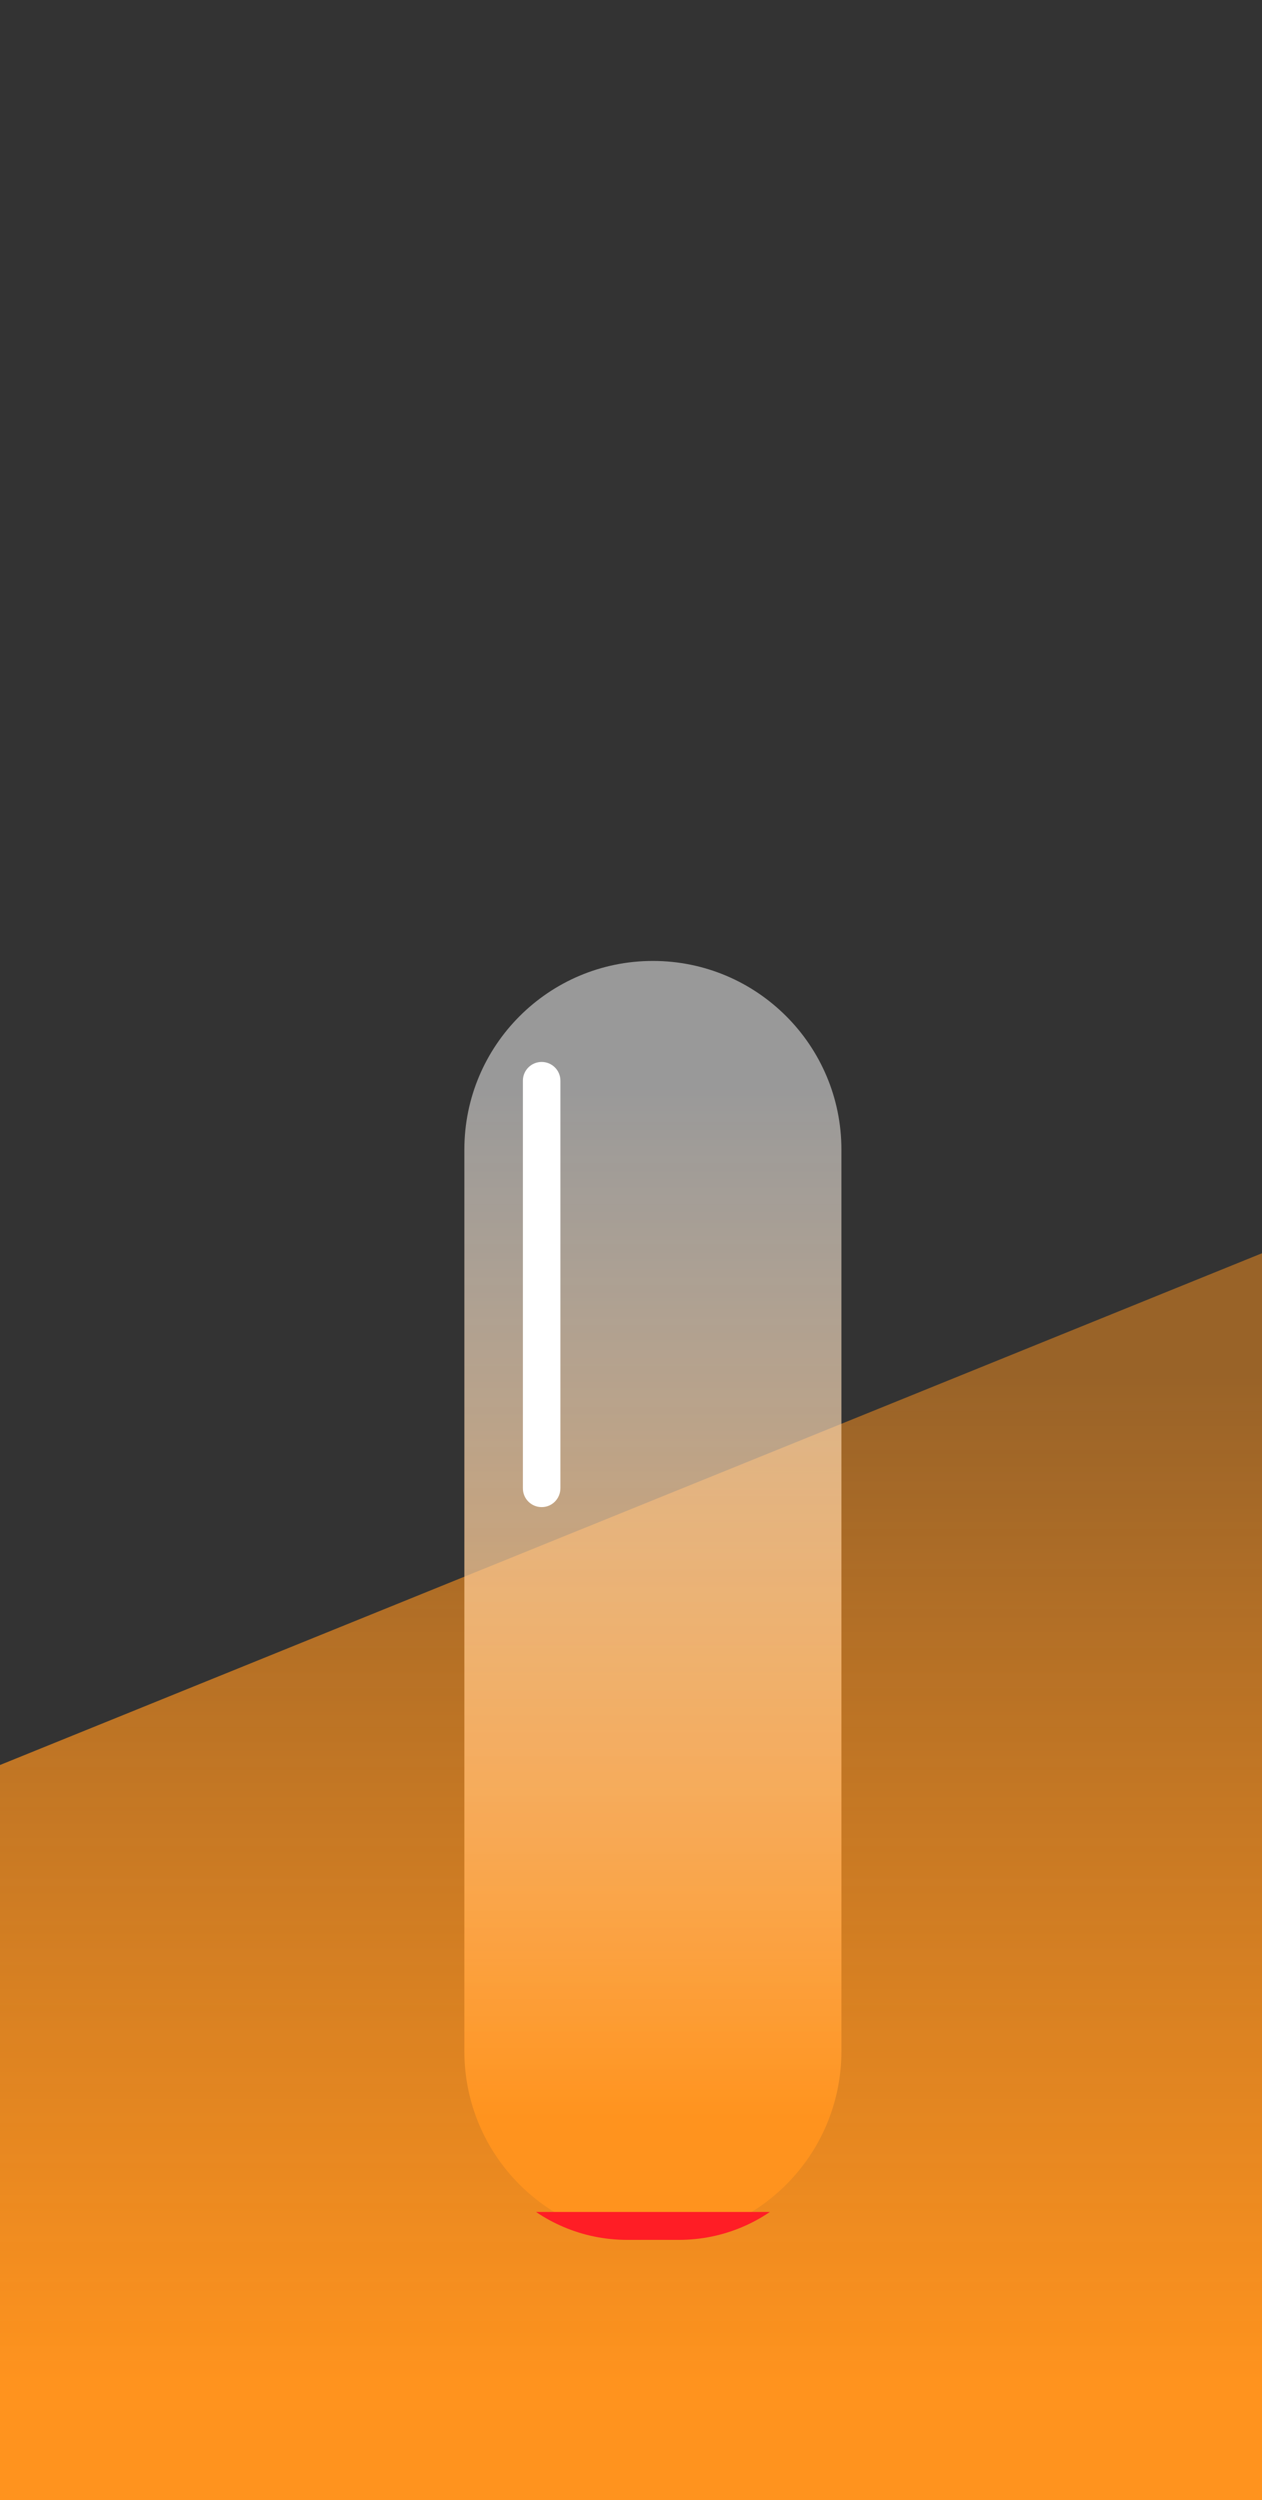 <?xml version="1.0" encoding="utf-8"?>
<!-- Generator: Adobe Illustrator 23.0.6, SVG Export Plug-In . SVG Version: 6.00 Build 0)  -->
<svg version="1.1" id="图层_1" xmlns="http://www.w3.org/2000/svg" xmlns:xlink="http://www.w3.org/1999/xlink" x="0px" y="0px"
	 viewBox="0 0 565 1118.8" style="enable-background:new 0 0 565 1118.8;" xml:space="preserve">
<rect x="0" y="0" width="565" height="1118.8" fill="#333333" stroke="none"/>
<style type="text/css">
	.st0{fill:url(#bg2_1_);}
	.st1{fill:url(#SVGID_1_);}
	.st2{clip-path:url(#SVGID_3_);fill:#FF1D25;}
	.st3{fill:#FFFFFF;}
</style>
<linearGradient id="bg2_1_" gradientUnits="userSpaceOnUse" x1="282.5" y1="85.282" x2="282.5" y2="-371.138" gradientTransform="matrix(1 0 0 -1 0 698.805)">
	<stop  offset="0" style="stop-color:#FF931E;stop-opacity:0.5"/>
	<stop  offset="0.99" style="stop-color:#FF931E"/>
</linearGradient>
<polygon id="bg2" class="st0" points="565,560.8 0,789.8 0,1118.8 565,1118.8 "/>
<g id="bg">
	
		<linearGradient id="SVGID_1_" gradientUnits="userSpaceOnUse" x1="292.3" y1="214.762" x2="292.3" y2="-253.418" gradientTransform="matrix(1 0 0 -1 0 698.805)">
		<stop  offset="0" style="stop-color:#FFFFFF;stop-opacity:0.5"/>
		<stop  offset="0.99" style="stop-color:#FF931E"/>
	</linearGradient>
	<path class="st1" d="M292.3,1002.3L292.3,1002.3c-46.6,0-84.4-37.8-84.4-84.4V514.4c0-46.6,37.8-84.4,84.4-84.4l0,0
		c46.6,0,84.4,37.8,84.4,84.4v403.5C376.7,964.5,338.9,1002.3,292.3,1002.3z"/>
</g>
<g>
	<defs>
		<path id="SVGID_2_" d="M303.8,1002.3h-23c-40.3,0-72.9-32.7-72.9-72.9c0,0,0,0,0,0V502.9c0-40.3,32.6-72.9,72.9-72.9h23
			c40.2,0,72.9,32.6,72.9,72.8c0,0,0,0.1,0,0.1v426.5c0,40.2-32.5,72.9-72.8,72.9C303.9,1002.3,303.8,1002.3,303.8,1002.3z"/>
	</defs>
	<clipPath id="SVGID_3_">
		<use xlink:href="#SVGID_2_"  style="overflow:visible;"/>
	</clipPath>
	<rect id="temp" x="171" y="989.8" class="st2" width="234" height="13"/>
</g>
<path id="highlight" class="st3" d="M242.5,674.4L242.5,674.4c-4.6,0-8.4-3.7-8.4-8.4c0,0,0,0,0,0V483.6c0-4.6,3.7-8.4,8.4-8.4
	c0,0,0,0,0,0l0,0c4.6,0,8.4,3.7,8.4,8.4c0,0,0,0,0,0v182.3C250.9,670.6,247.2,674.4,242.5,674.4
	C242.5,674.4,242.5,674.4,242.5,674.4z"/>
</svg>
